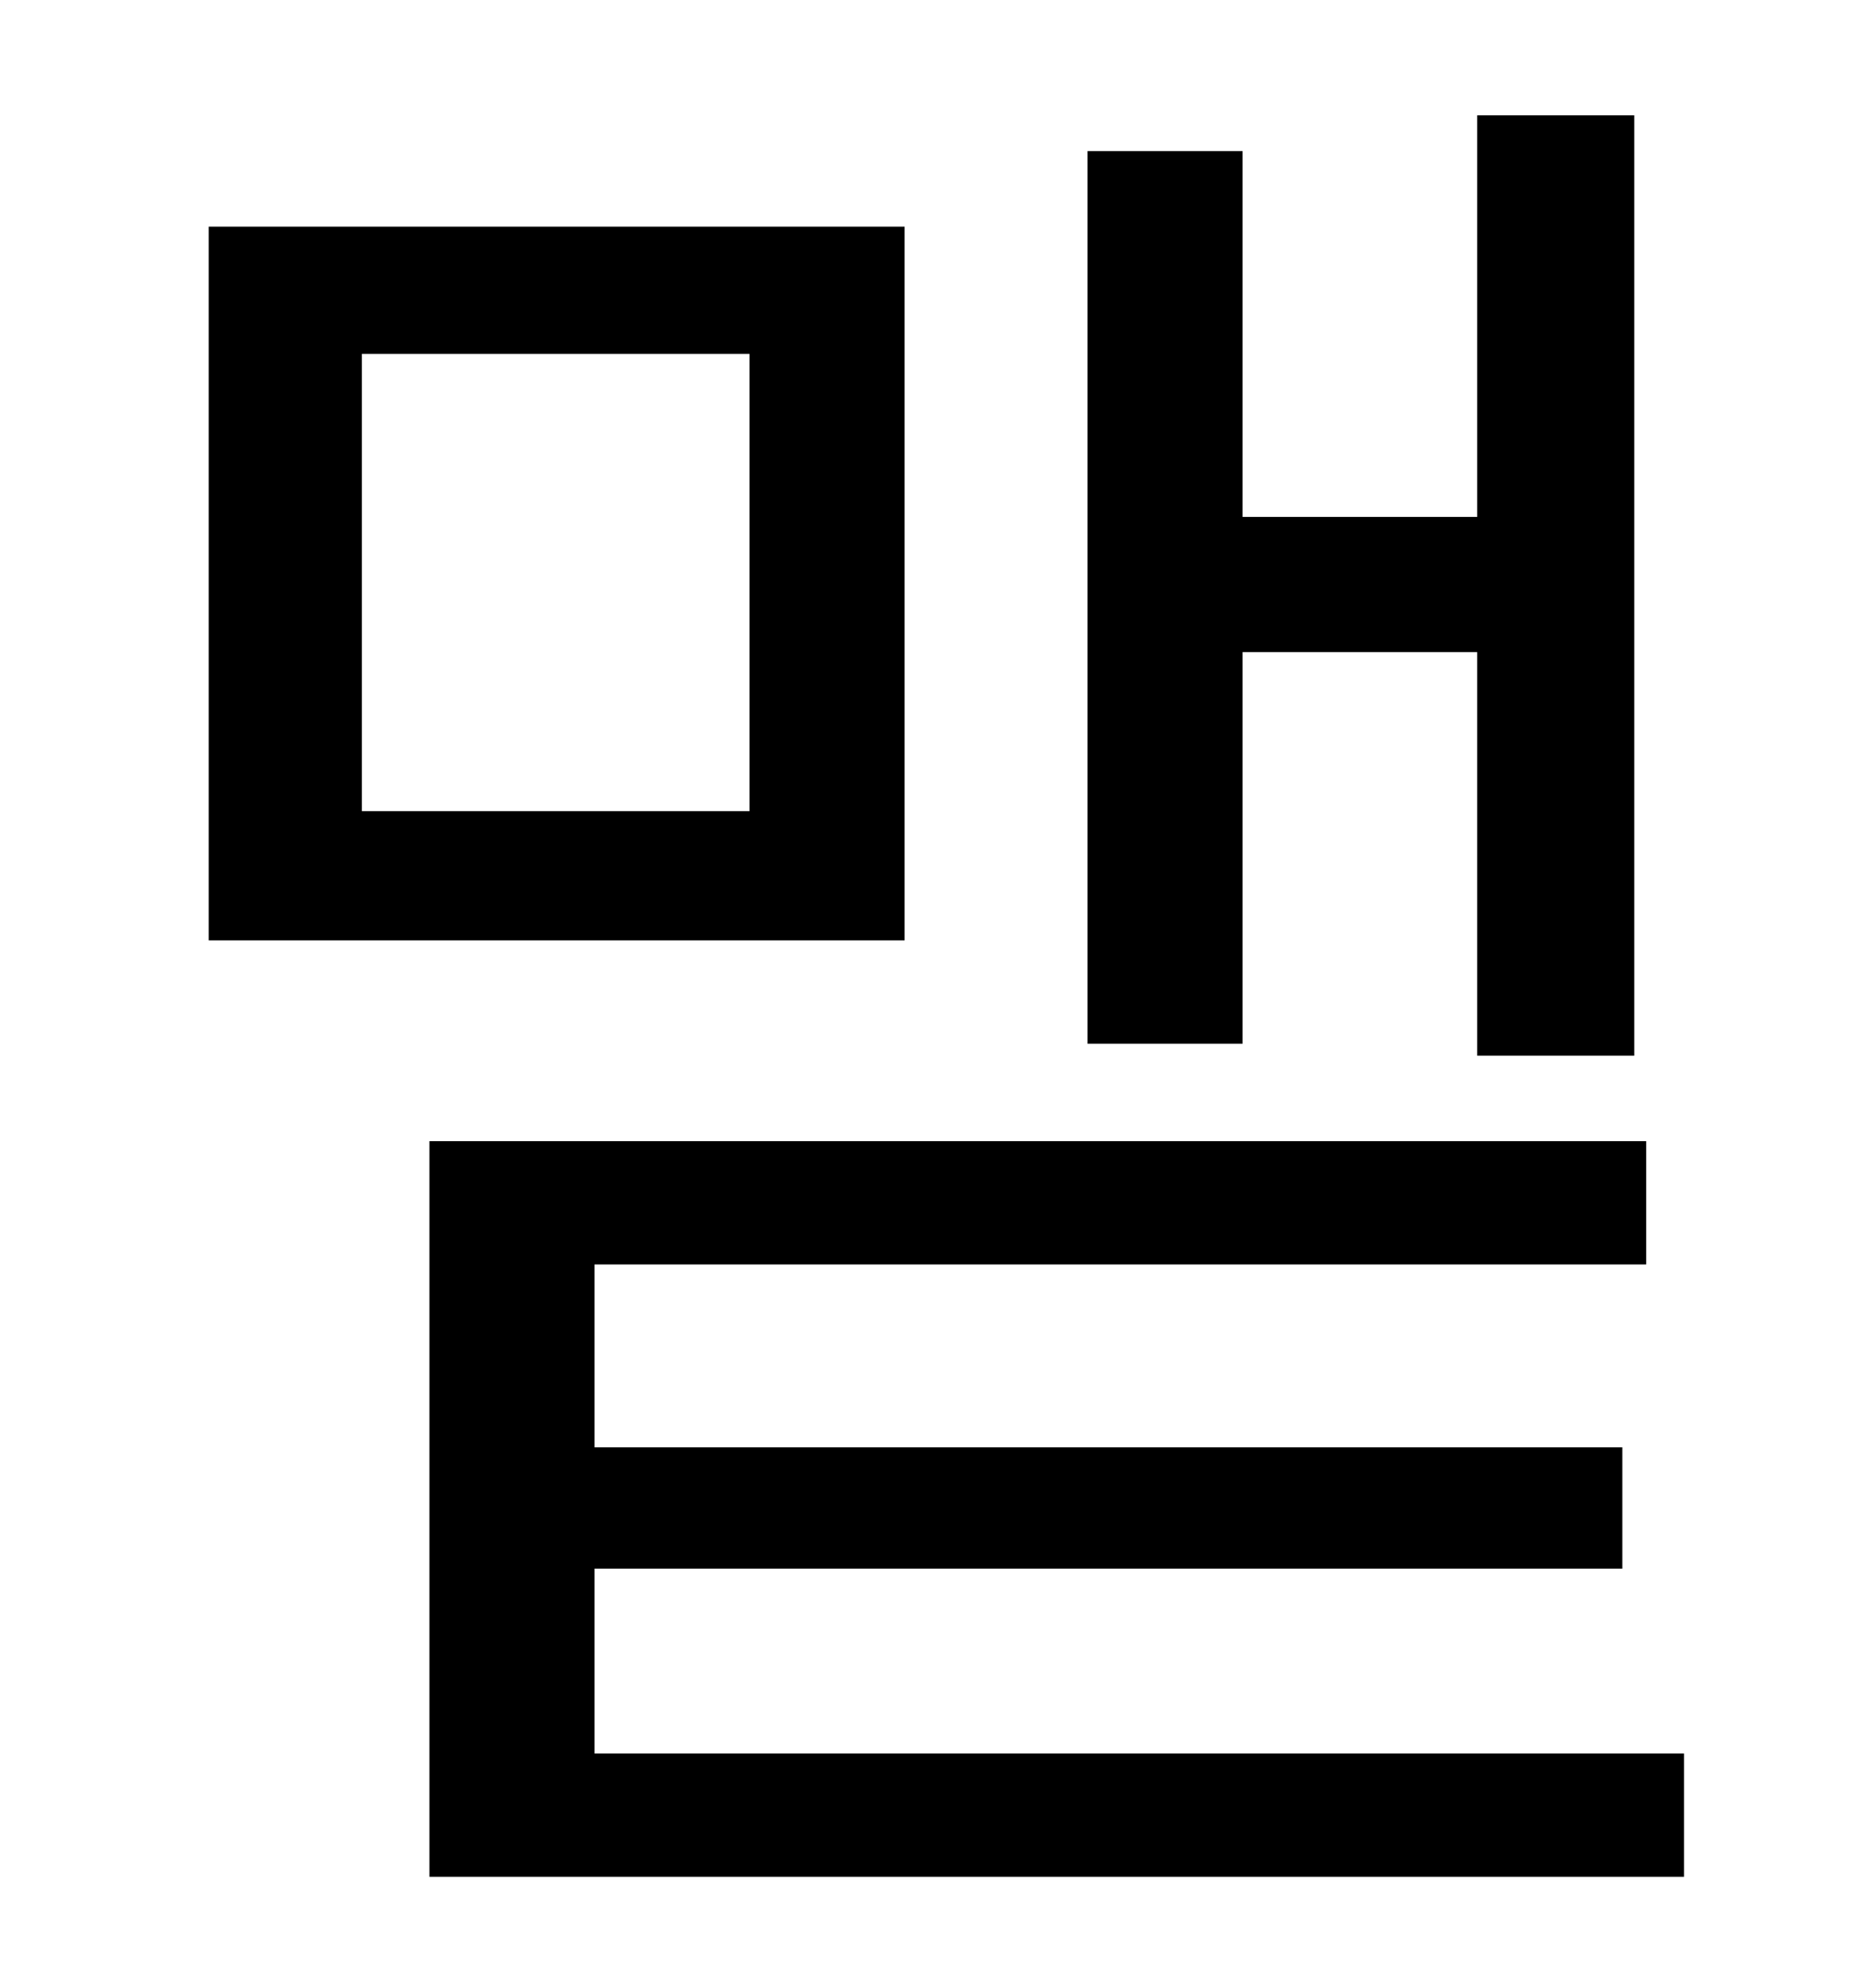 <?xml version="1.0" standalone="no"?>
<!DOCTYPE svg PUBLIC "-//W3C//DTD SVG 1.1//EN" "http://www.w3.org/Graphics/SVG/1.1/DTD/svg11.dtd" >
<svg xmlns="http://www.w3.org/2000/svg" xmlns:xlink="http://www.w3.org/1999/xlink" version="1.1" viewBox="-10 0 930 1000">
   <path fill="currentColor"
d="M615 328v197h-78v-449h78v184h118v-202h79v473h-79v-203h-118zM367 408v-230h-195v230h195zM445 114v359h-350v-359h350zM289 882h548v62h-631v-370h612v62h-529v92h517v61h-517v93z" />
</svg>
